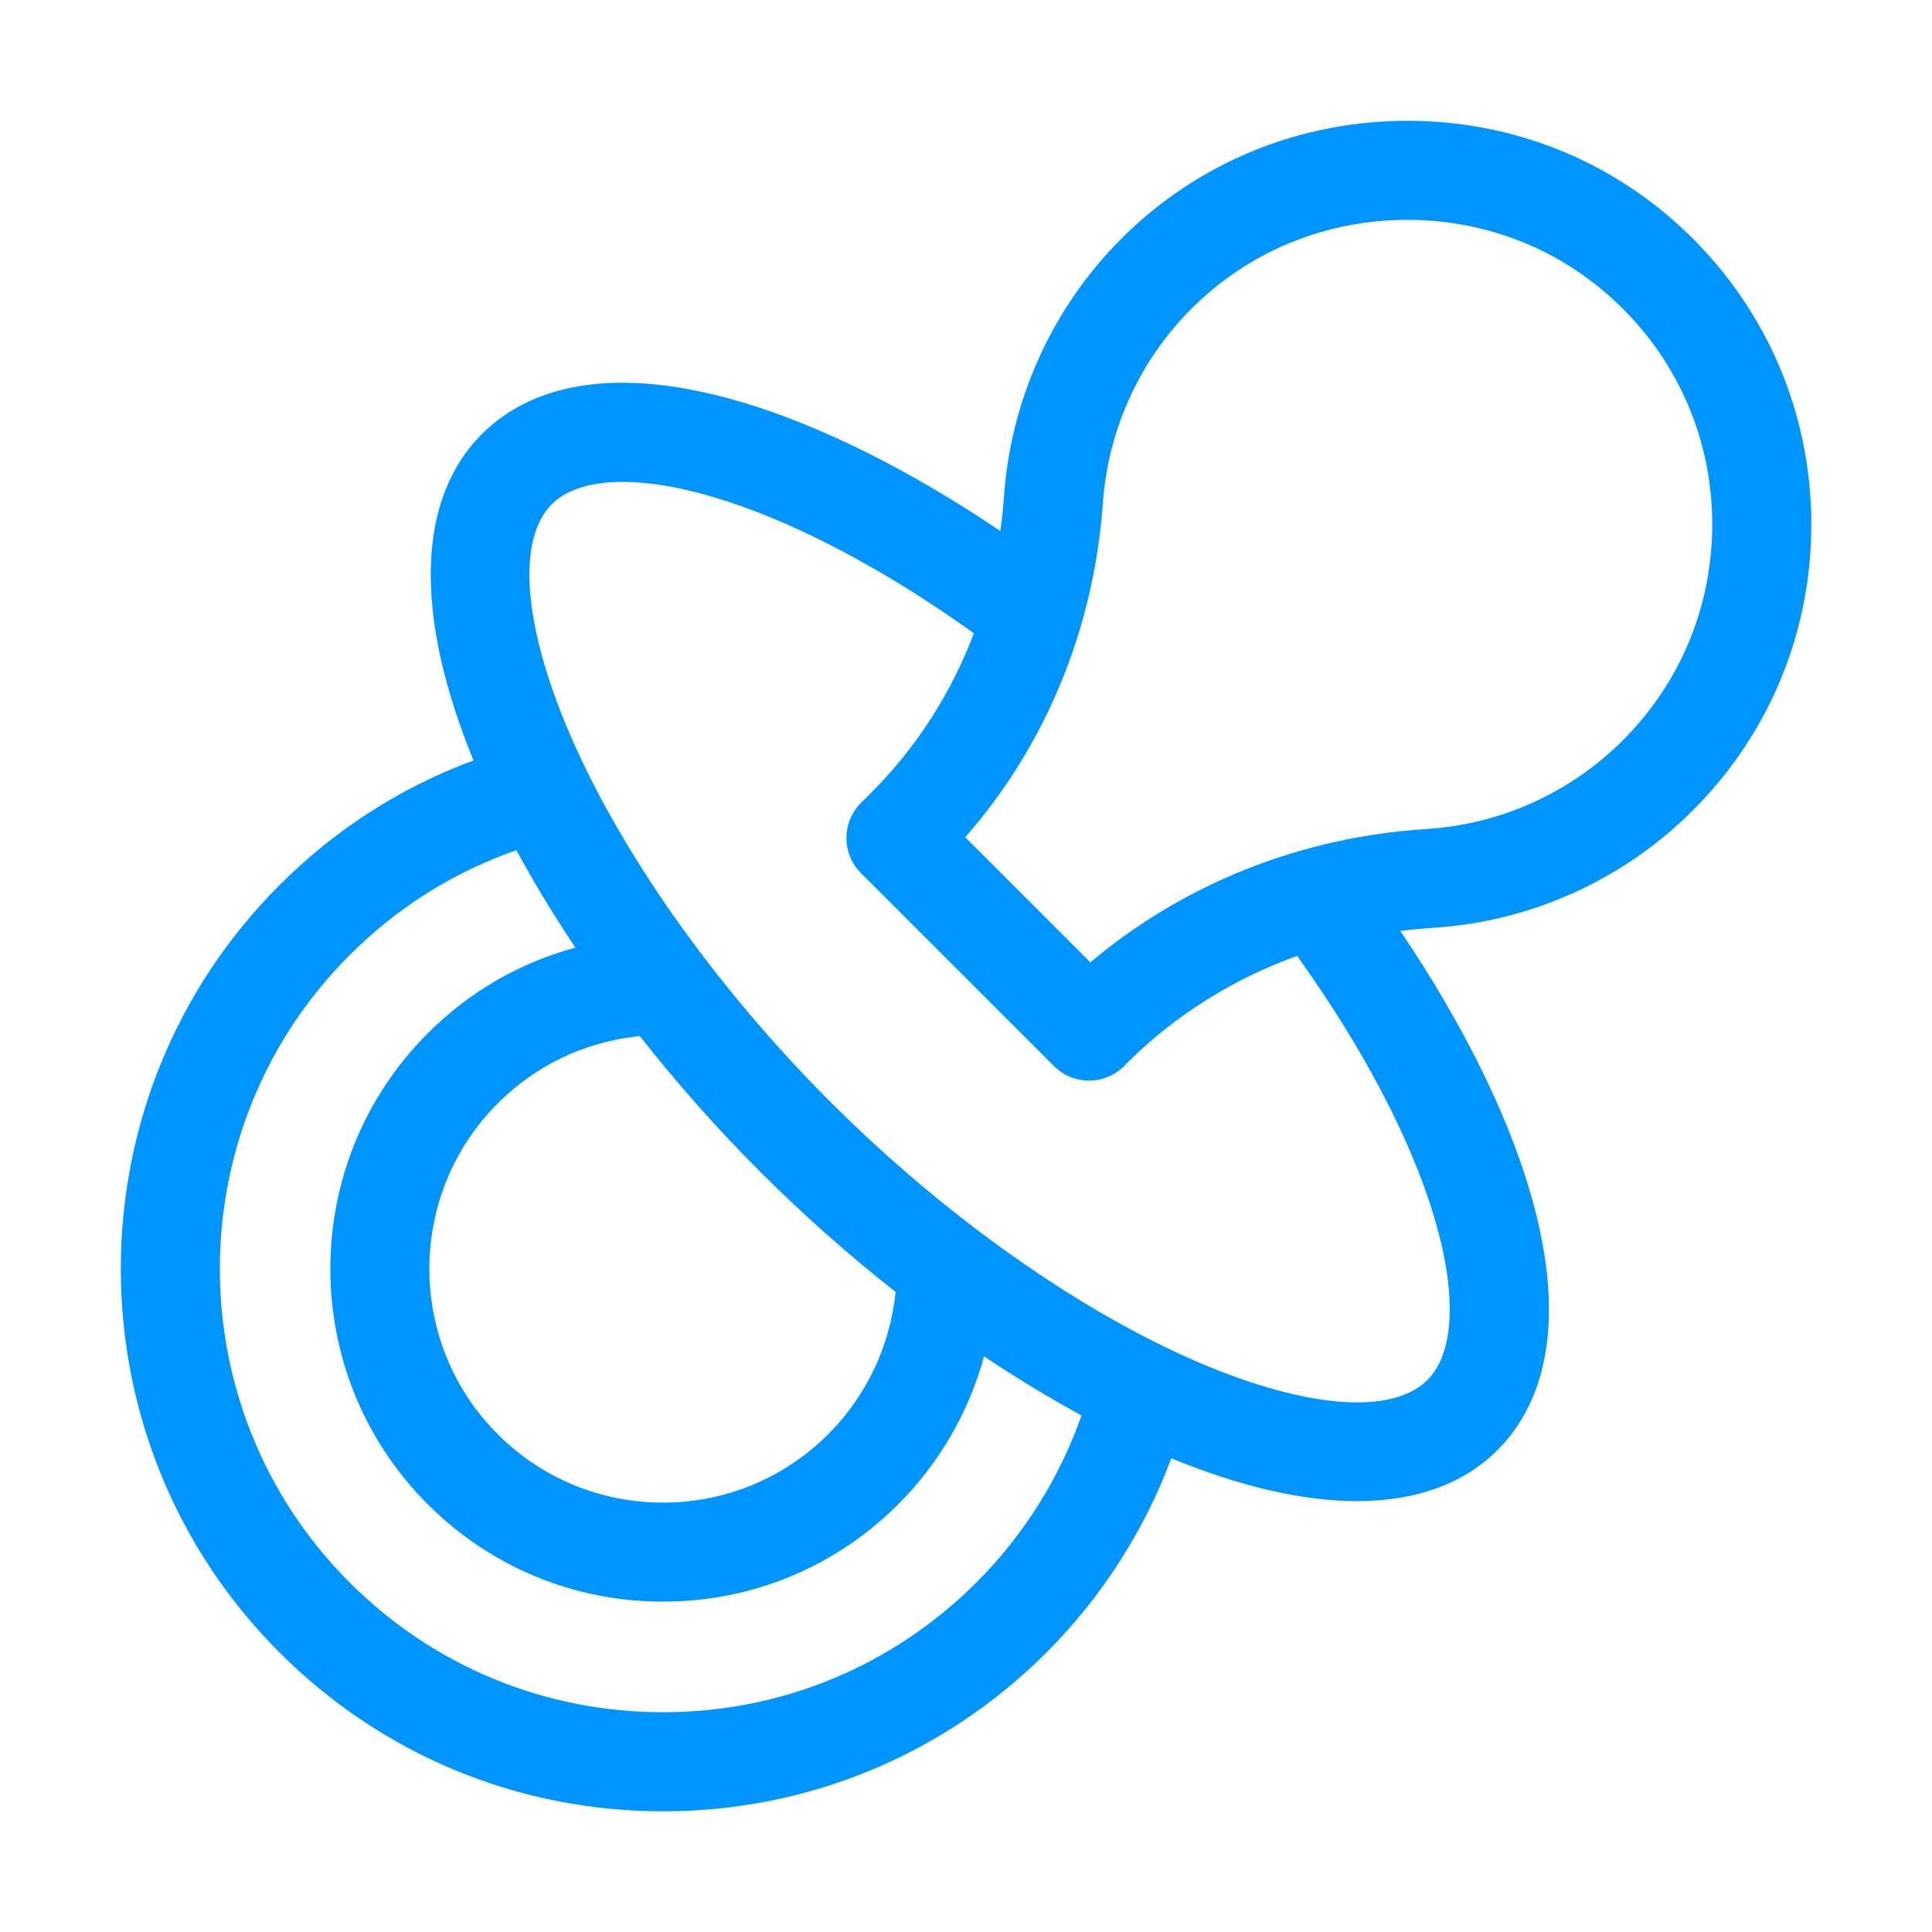 <svg width="32" height="32" viewBox="0 0 32 32" fill="none" xmlns="http://www.w3.org/2000/svg">
<g clip-path="url(#clip0)">
<path d="M28.04 13.421C29.317 12.144 30.013 10.446 30.001 8.64C29.988 6.835 29.268 5.147 27.973 3.887C26.69 2.639 24.991 1.969 23.187 2.002C21.382 2.035 19.706 2.767 18.467 4.062C17.392 5.187 16.74 6.661 16.63 8.213C16.616 8.409 16.595 8.603 16.568 8.795C15.088 7.796 13.601 7.051 12.291 6.662C9.88 5.946 8.616 6.554 7.981 7.19C6.901 8.27 6.854 10.185 7.843 12.595C6.632 13.044 5.552 13.737 4.628 14.662C1.125 18.165 1.125 23.866 4.628 27.369C6.325 29.066 8.581 30.001 10.981 30.001C13.381 30.001 15.637 29.066 17.334 27.369C18.245 26.458 18.953 25.354 19.401 24.154C20.551 24.627 21.589 24.863 22.477 24.863C23.448 24.863 24.241 24.58 24.805 24.016C25.442 23.379 26.05 22.112 25.329 19.694C24.939 18.385 24.193 16.898 23.194 15.42C23.371 15.397 23.55 15.38 23.73 15.368C25.356 15.266 26.887 14.575 28.04 13.421ZM16.174 26.209C14.787 27.596 12.943 28.36 10.981 28.36C9.02 28.36 7.176 27.596 5.789 26.209C2.925 23.345 2.925 18.685 5.789 15.822C6.579 15.031 7.509 14.446 8.553 14.082C8.842 14.616 9.17 15.156 9.531 15.696C8.608 15.944 7.773 16.427 7.083 17.117C4.934 19.267 4.934 22.764 7.083 24.914C8.124 25.955 9.509 26.528 10.981 26.528C12.454 26.528 13.838 25.955 14.879 24.914C15.56 24.233 16.048 23.385 16.299 22.465C16.838 22.826 17.379 23.154 17.913 23.444C17.551 24.477 16.954 25.429 16.174 26.209ZM10.595 17.158C11.206 17.936 11.877 18.694 12.589 19.406C13.301 20.118 14.057 20.788 14.834 21.398C14.746 22.286 14.351 23.122 13.719 23.754C12.987 24.485 12.015 24.888 10.981 24.888C9.947 24.888 8.975 24.485 8.243 23.754C6.734 22.244 6.734 19.787 8.243 18.277C8.865 17.655 9.654 17.272 10.525 17.169C10.548 17.167 10.572 17.162 10.595 17.158ZM23.756 20.163C24.133 21.426 24.092 22.408 23.644 22.856C23.064 23.437 21.659 23.333 19.886 22.579C17.892 21.731 15.655 20.152 13.75 18.247C11.845 16.341 10.265 14.104 9.417 12.109C8.664 10.336 8.56 8.931 9.141 8.35C9.588 7.903 10.566 7.861 11.824 8.235C13.117 8.619 14.63 9.413 16.131 10.489C15.754 11.48 15.181 12.378 14.438 13.121L14.259 13.3C13.939 13.62 13.939 14.139 14.259 14.46L17.457 17.658C17.611 17.812 17.82 17.898 18.037 17.898C18.255 17.898 18.464 17.812 18.618 17.658L18.657 17.618C19.453 16.822 20.419 16.216 21.483 15.832C22.567 17.341 23.369 18.862 23.756 20.163ZM18.06 15.94L15.987 13.867C17.316 12.356 18.12 10.411 18.267 8.329C18.35 7.157 18.842 6.045 19.653 5.196C20.588 4.219 21.853 3.667 23.217 3.642C24.581 3.618 25.862 4.122 26.828 5.063C27.807 6.014 28.351 7.289 28.36 8.652C28.369 10.015 27.844 11.297 26.88 12.261C26.009 13.132 24.854 13.654 23.627 13.731C21.548 13.862 19.599 14.64 18.06 15.94Z" fill="#0094FF"/>
</g>
<defs>
<clipPath id="clip0">
<rect width="28" height="28" fill="white" transform="translate(2 2)"/>
</clipPath>
</defs>
</svg>
